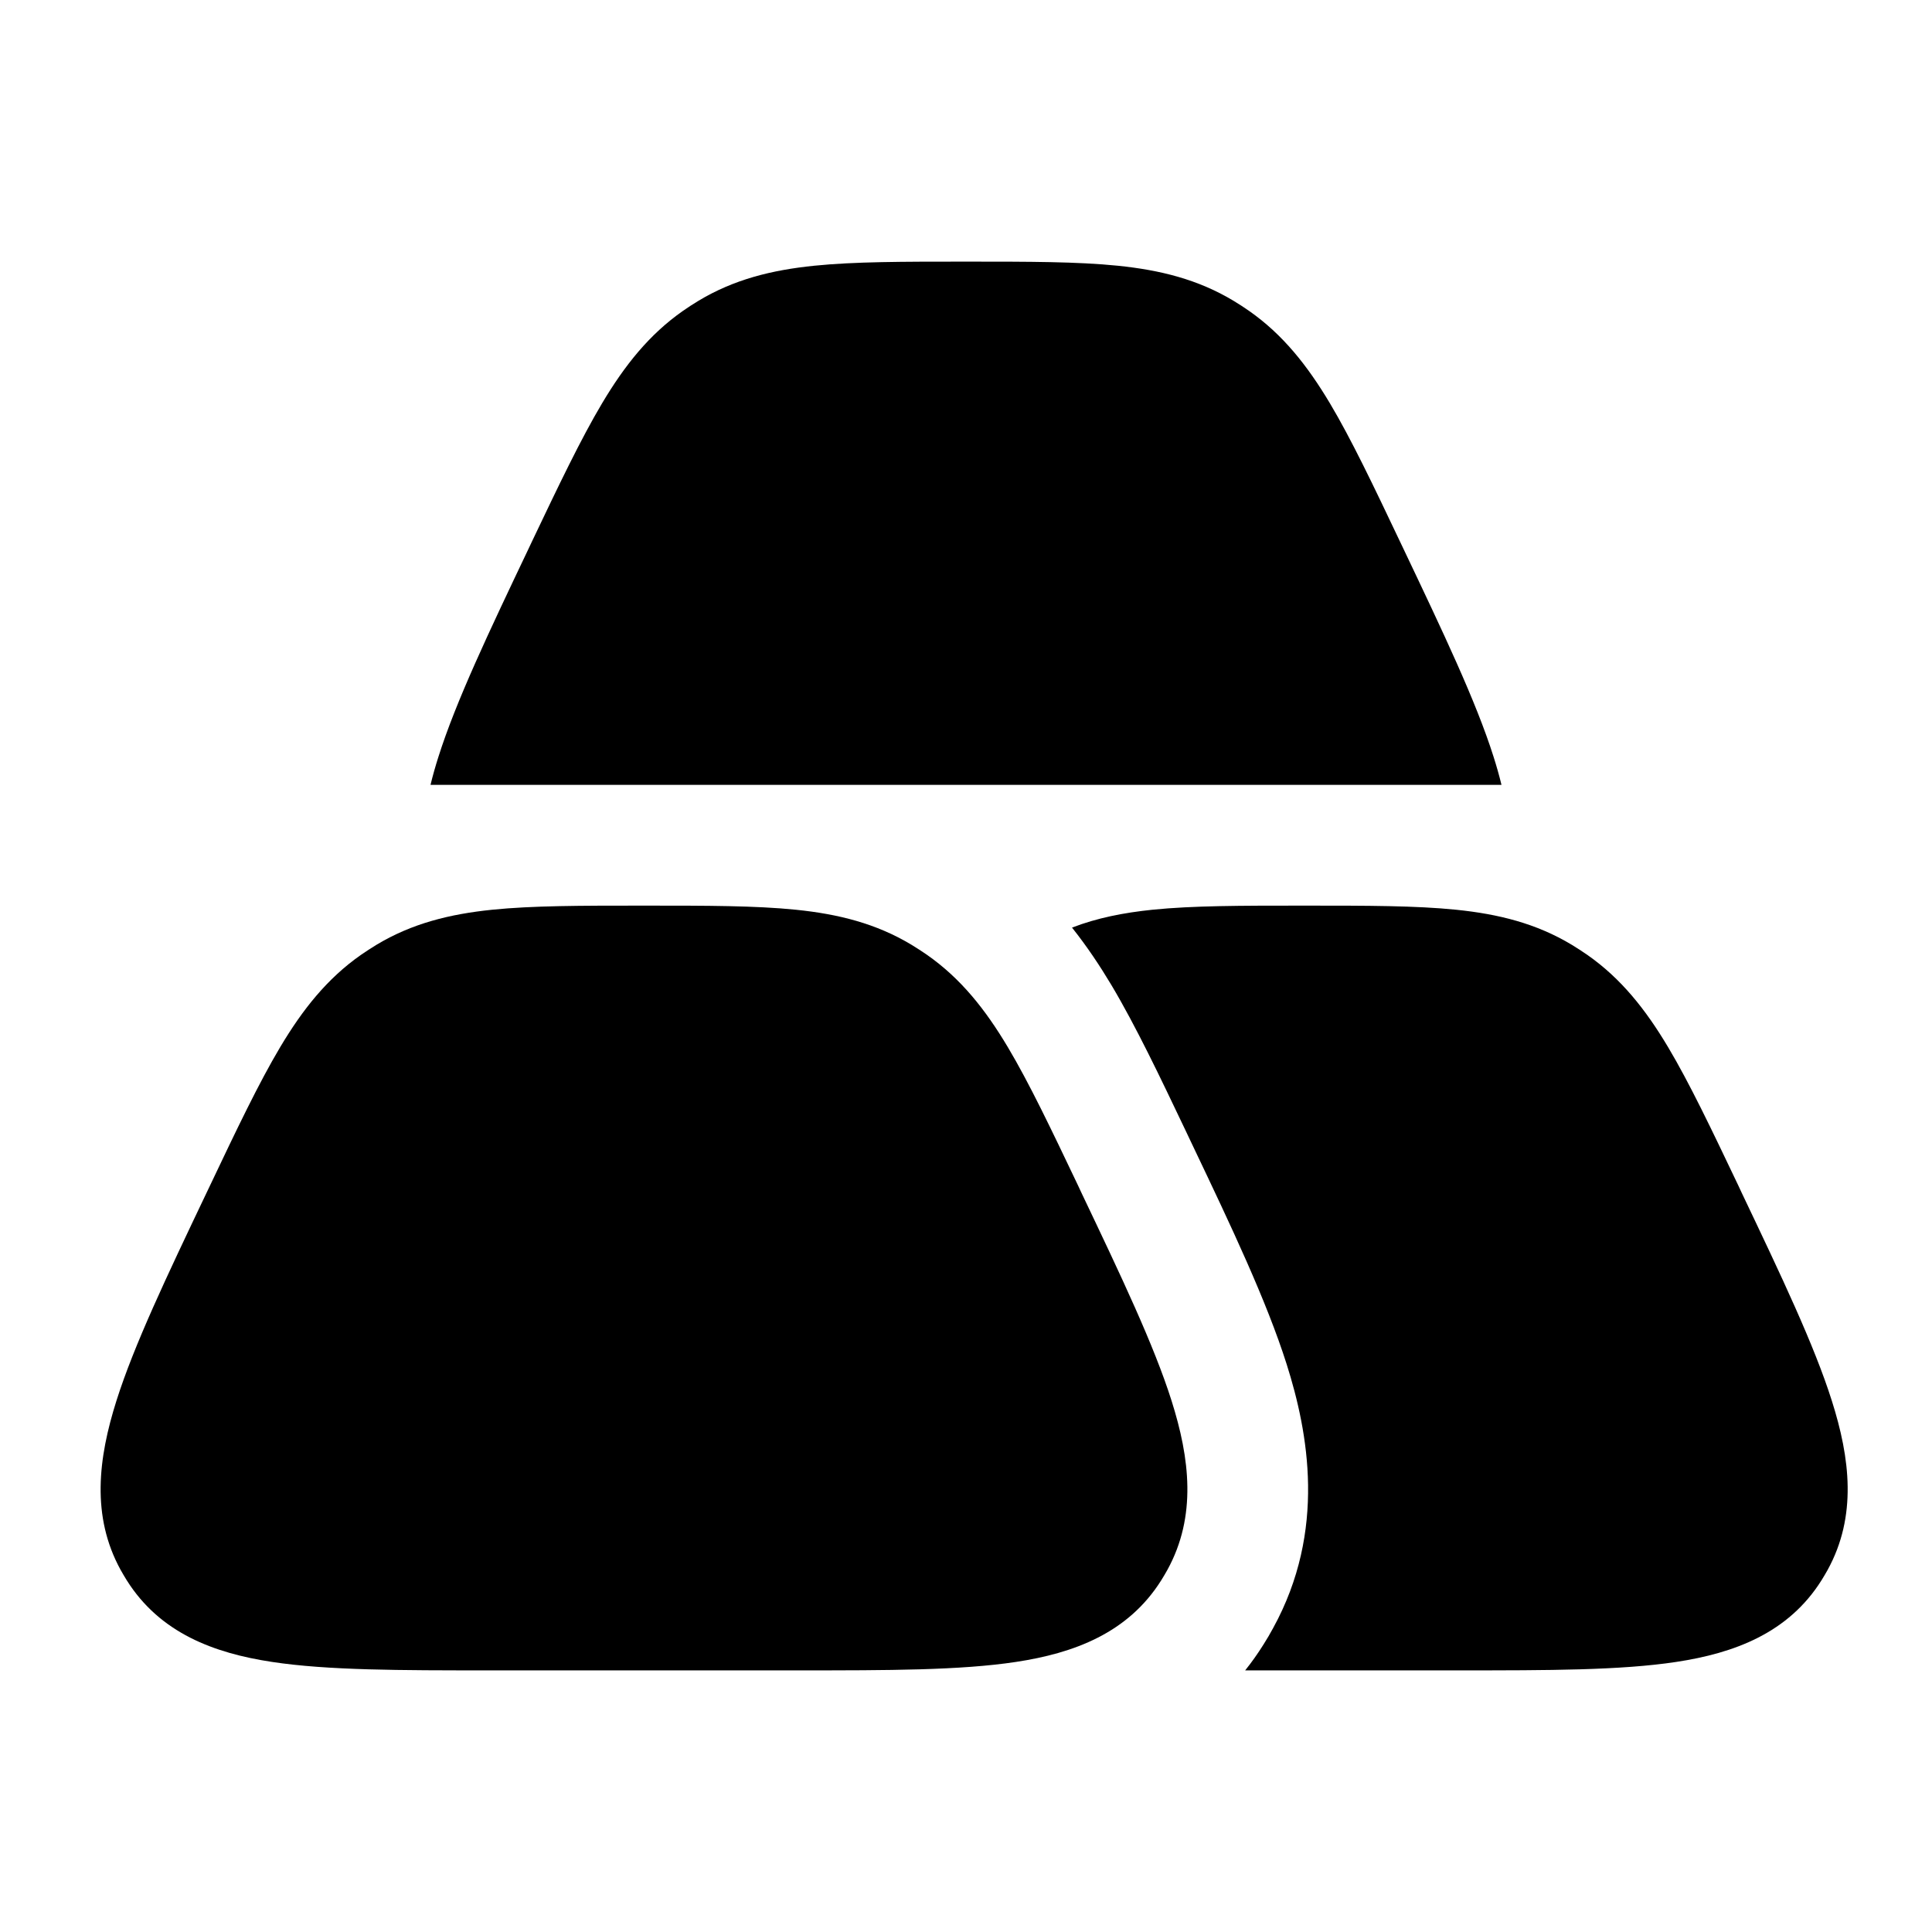 <svg width="24" height="24" viewBox="0 0 24 24" xmlns="http://www.w3.org/2000/svg">
    <path class="pr-icon-bulk-primary" d="M8.038 11.25C8.775 11.25 9.384 11.25 9.886 11.301C10.414 11.355 10.882 11.471 11.324 11.737C11.389 11.777 11.453 11.818 11.515 11.861C11.937 12.156 12.241 12.541 12.519 13.007C12.786 13.455 13.059 14.028 13.393 14.729L13.433 14.815L13.433 14.815C13.929 15.856 14.335 16.71 14.554 17.402C14.779 18.113 14.869 18.834 14.501 19.503C14.477 19.546 14.452 19.588 14.426 19.63C14.013 20.287 13.341 20.536 12.621 20.645C11.931 20.75 11.024 20.75 9.932 20.75H6.068C4.976 20.75 4.069 20.75 3.379 20.645C2.659 20.536 1.987 20.287 1.574 19.63C1.548 19.588 1.523 19.546 1.499 19.503C1.131 18.834 1.221 18.113 1.446 17.402C1.665 16.709 2.071 15.856 2.567 14.815L2.608 14.729C2.941 14.028 3.214 13.455 3.481 13.007C3.759 12.541 4.063 12.156 4.485 11.861C4.547 11.818 4.611 11.777 4.676 11.737C5.118 11.471 5.587 11.355 6.114 11.301C6.616 11.25 7.225 11.25 7.962 11.25H7.962H8.038H8.038Z" />
    <path class="pr-icon-bulk-secondary" d="M12.038 3.25H11.962C11.225 3.25 10.616 3.25 10.114 3.301C9.586 3.355 9.118 3.471 8.676 3.737C8.611 3.776 8.547 3.818 8.485 3.861C8.063 4.156 7.759 4.541 7.481 5.007C7.214 5.455 6.941 6.028 6.607 6.729L6.567 6.814C6.071 7.856 5.665 8.71 5.446 9.402C5.409 9.518 5.376 9.634 5.348 9.75L18.652 9.75C18.624 9.634 18.591 9.518 18.554 9.402C18.335 8.71 17.928 7.856 17.433 6.815L17.392 6.729C17.059 6.028 16.786 5.455 16.519 5.007C16.24 4.541 15.937 4.156 15.515 3.861C15.453 3.818 15.389 3.776 15.324 3.737C14.882 3.471 14.413 3.355 13.886 3.301C13.384 3.25 12.775 3.25 12.038 3.25Z" />
    <path class="pr-icon-bulk-primary" d="M15.468 20.75H18.134C19.227 20.75 20.133 20.75 20.823 20.645C21.543 20.536 22.215 20.287 22.628 19.63C22.654 19.588 22.679 19.546 22.703 19.503C23.071 18.834 22.982 18.113 22.756 17.402C22.537 16.71 22.131 15.856 21.635 14.815L21.595 14.729C21.261 14.028 20.988 13.455 20.721 13.007C20.443 12.541 20.139 12.156 19.717 11.861C19.655 11.818 19.591 11.777 19.526 11.737C19.084 11.471 18.616 11.355 18.088 11.301C17.586 11.25 16.977 11.25 16.24 11.25H16.164C15.427 11.25 14.818 11.25 14.316 11.301C13.96 11.338 13.63 11.402 13.317 11.523C13.504 11.758 13.664 11.999 13.807 12.238C14.11 12.747 14.409 13.375 14.723 14.034L14.826 14.251C15.29 15.225 15.733 16.157 15.984 16.949C16.251 17.793 16.481 19.013 15.815 20.225C15.778 20.294 15.738 20.362 15.696 20.428C15.624 20.543 15.548 20.65 15.468 20.75Z" />
</svg>
